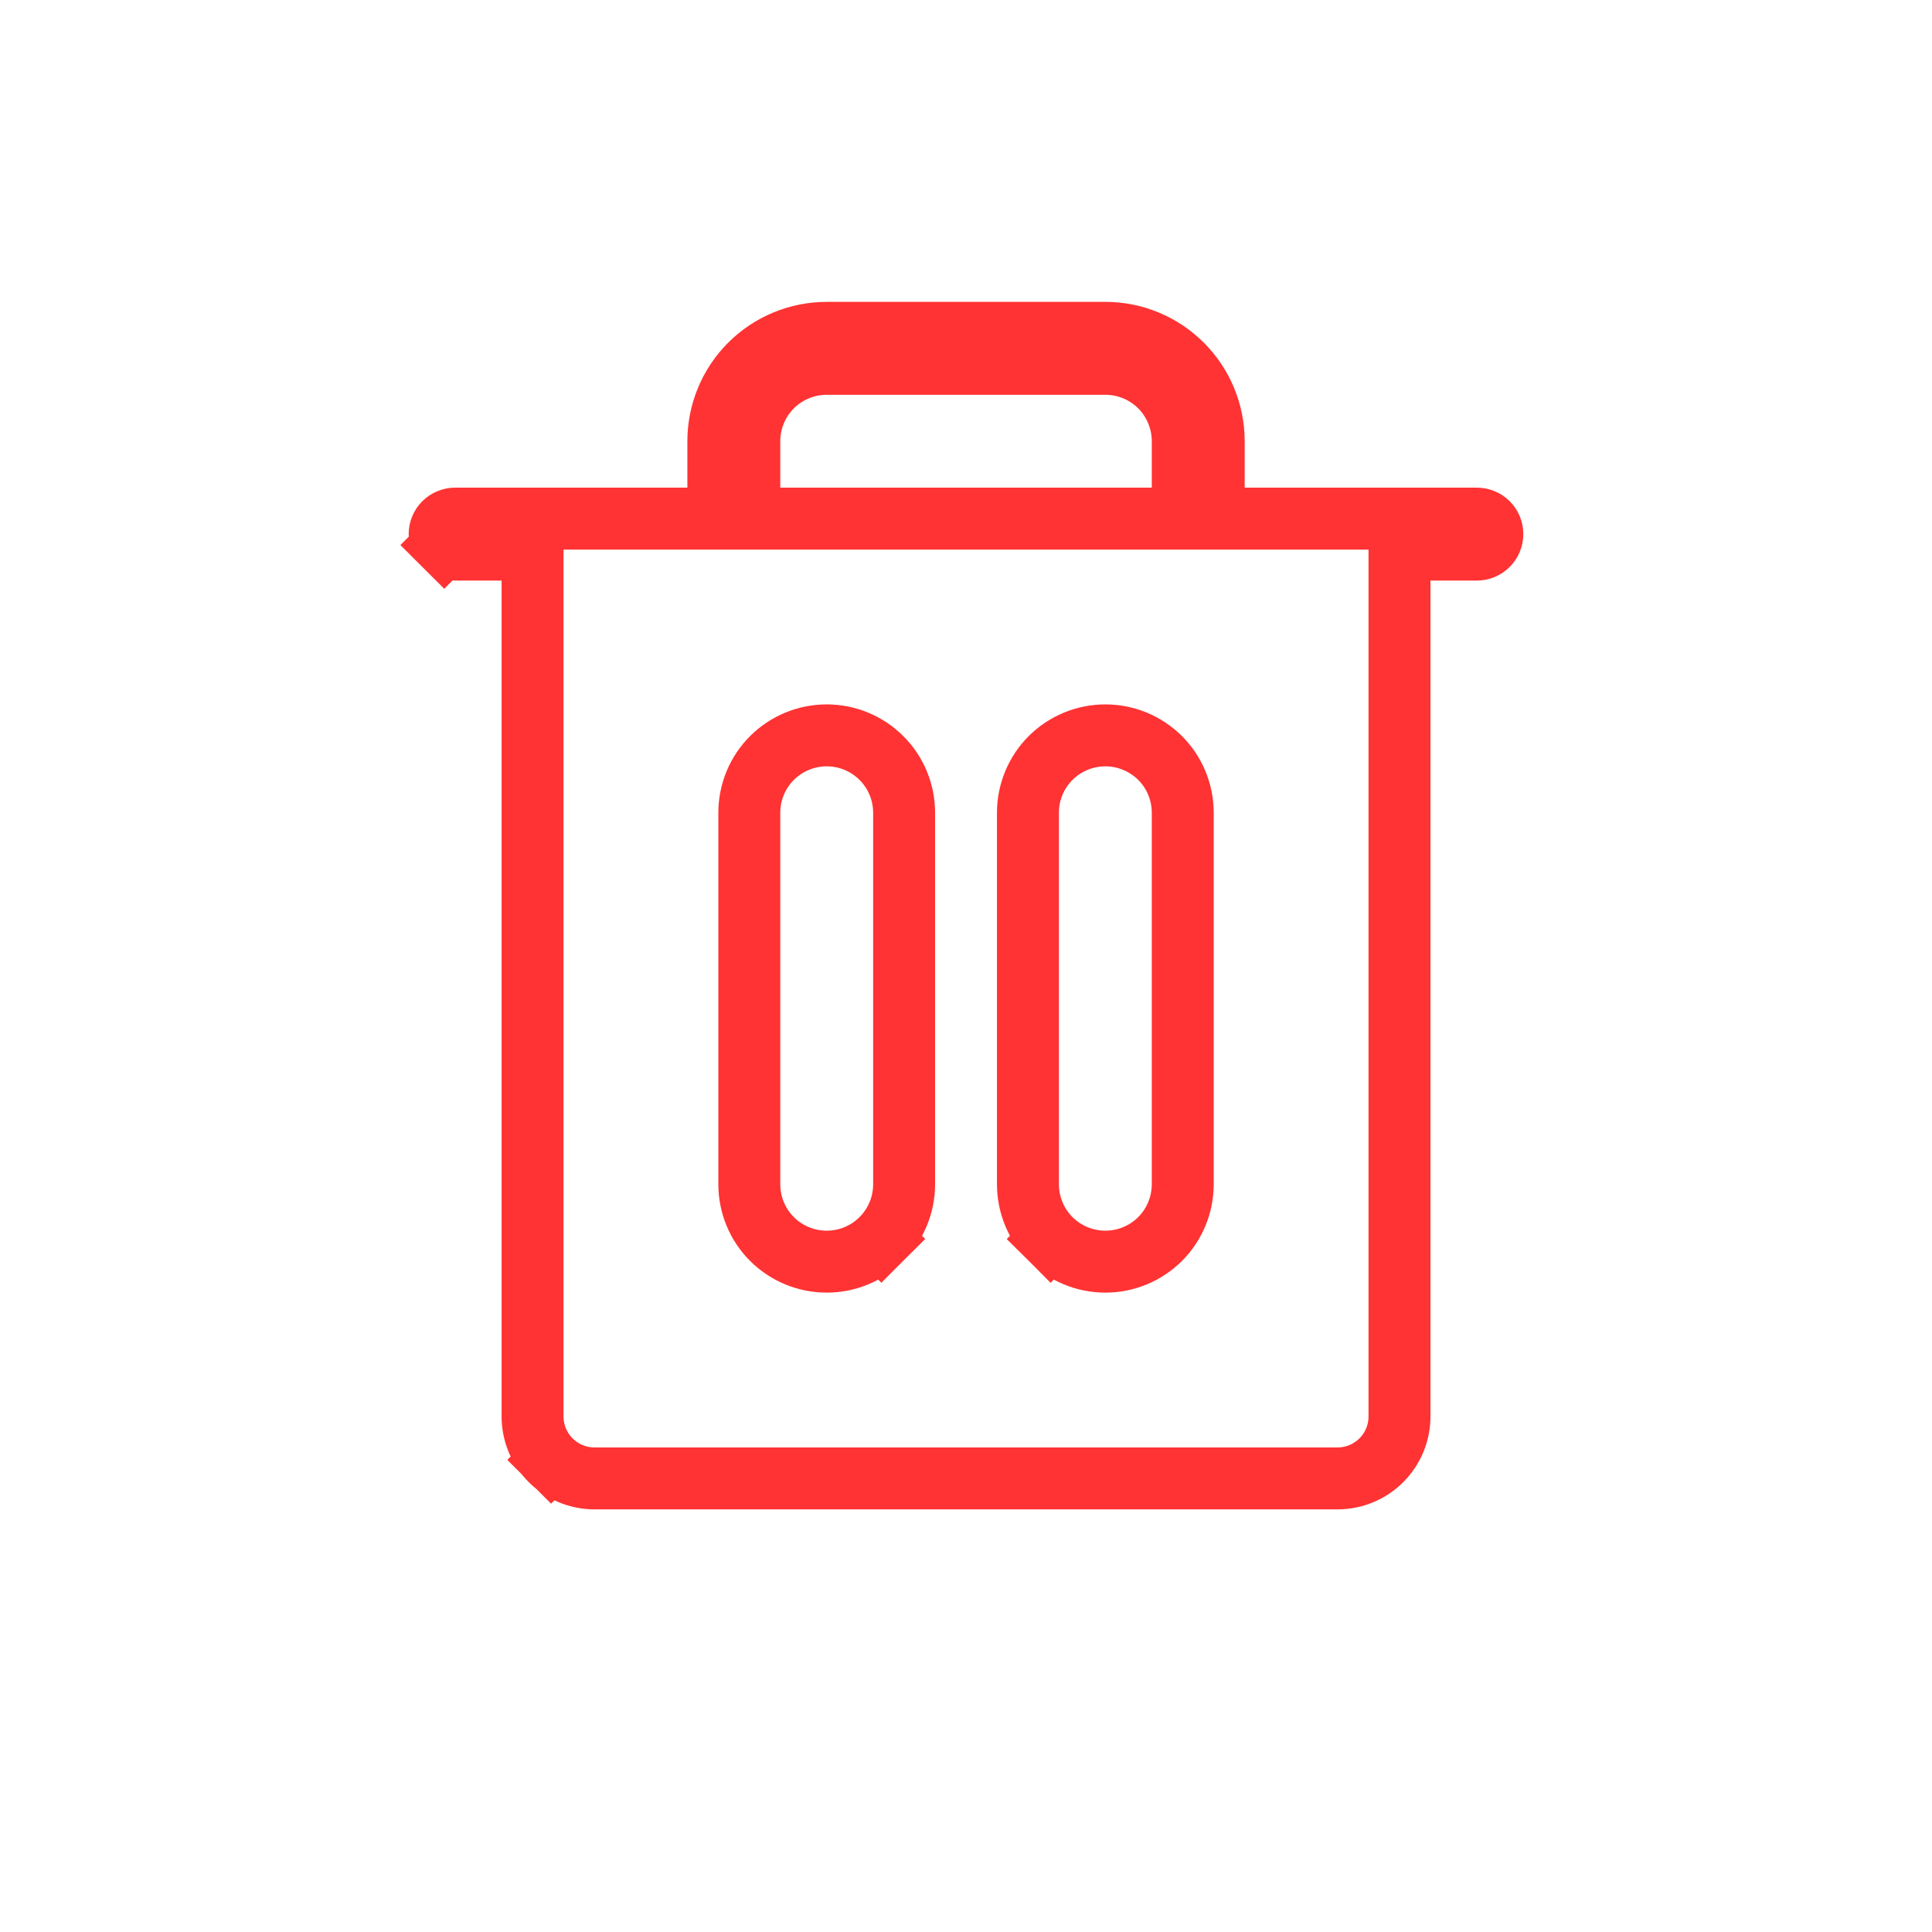 <svg width="32" height="32" viewBox="0 0 32 32" fill="none" xmlns="http://www.w3.org/2000/svg">
<path d="M20.103 8.077V8.59H20.616H24.462C24.53 8.59 24.595 8.617 24.643 8.665C24.691 8.713 24.718 8.778 24.718 8.846C24.718 8.914 24.691 8.979 24.643 9.027C24.595 9.076 24.53 9.103 24.462 9.103H23.693H23.18V9.615V23.462C23.18 23.734 23.072 23.994 22.879 24.187C22.687 24.379 22.426 24.487 22.154 24.487H9.846C9.574 24.487 9.314 24.379 9.121 24.187L8.765 24.543L9.121 24.187C8.929 23.994 8.821 23.734 8.821 23.462V9.615V9.103H8.308H7.539C7.471 9.103 7.406 9.076 7.357 9.027L6.995 9.39L7.357 9.027C7.309 8.979 7.282 8.914 7.282 8.846C7.282 8.778 7.309 8.713 7.357 8.665C7.406 8.617 7.471 8.59 7.539 8.59H11.385H11.898V8.077V7.308C11.898 6.832 12.087 6.375 12.423 6.039C12.76 5.702 13.217 5.513 13.693 5.513H18.308C18.784 5.513 19.241 5.702 19.577 6.039C19.914 6.375 20.103 6.832 20.103 7.308V8.077ZM19.077 8.59H19.59V8.077V7.308C19.59 6.968 19.455 6.642 19.215 6.401C18.974 6.161 18.648 6.026 18.308 6.026H13.693C13.353 6.026 13.027 6.161 12.786 6.401C12.546 6.642 12.411 6.968 12.411 7.308V8.077V8.59H12.923H19.077ZM14.599 20.522L14.236 20.159L14.599 20.522C14.84 20.282 14.975 19.955 14.975 19.615V13.461C14.975 13.121 14.84 12.795 14.599 12.555C14.359 12.315 14.033 12.18 13.693 12.18C13.353 12.18 13.027 12.315 12.786 12.555C12.546 12.795 12.411 13.121 12.411 13.461V19.615C12.411 19.955 12.546 20.282 12.786 20.522C13.027 20.762 13.353 20.897 13.693 20.897C14.033 20.897 14.359 20.762 14.599 20.522ZM17.401 20.522L17.764 20.159L17.401 20.522C17.642 20.762 17.968 20.897 18.308 20.897C18.648 20.897 18.974 20.762 19.215 20.522C19.455 20.282 19.59 19.955 19.59 19.615V13.461C19.59 13.121 19.455 12.795 19.215 12.555C18.974 12.315 18.648 12.18 18.308 12.18C17.968 12.18 17.642 12.315 17.401 12.555C17.161 12.795 17.026 13.121 17.026 13.461V19.615C17.026 19.955 17.161 20.282 17.401 20.522Z" stroke="#FF3333" stroke-width="1.026"/>
</svg>
